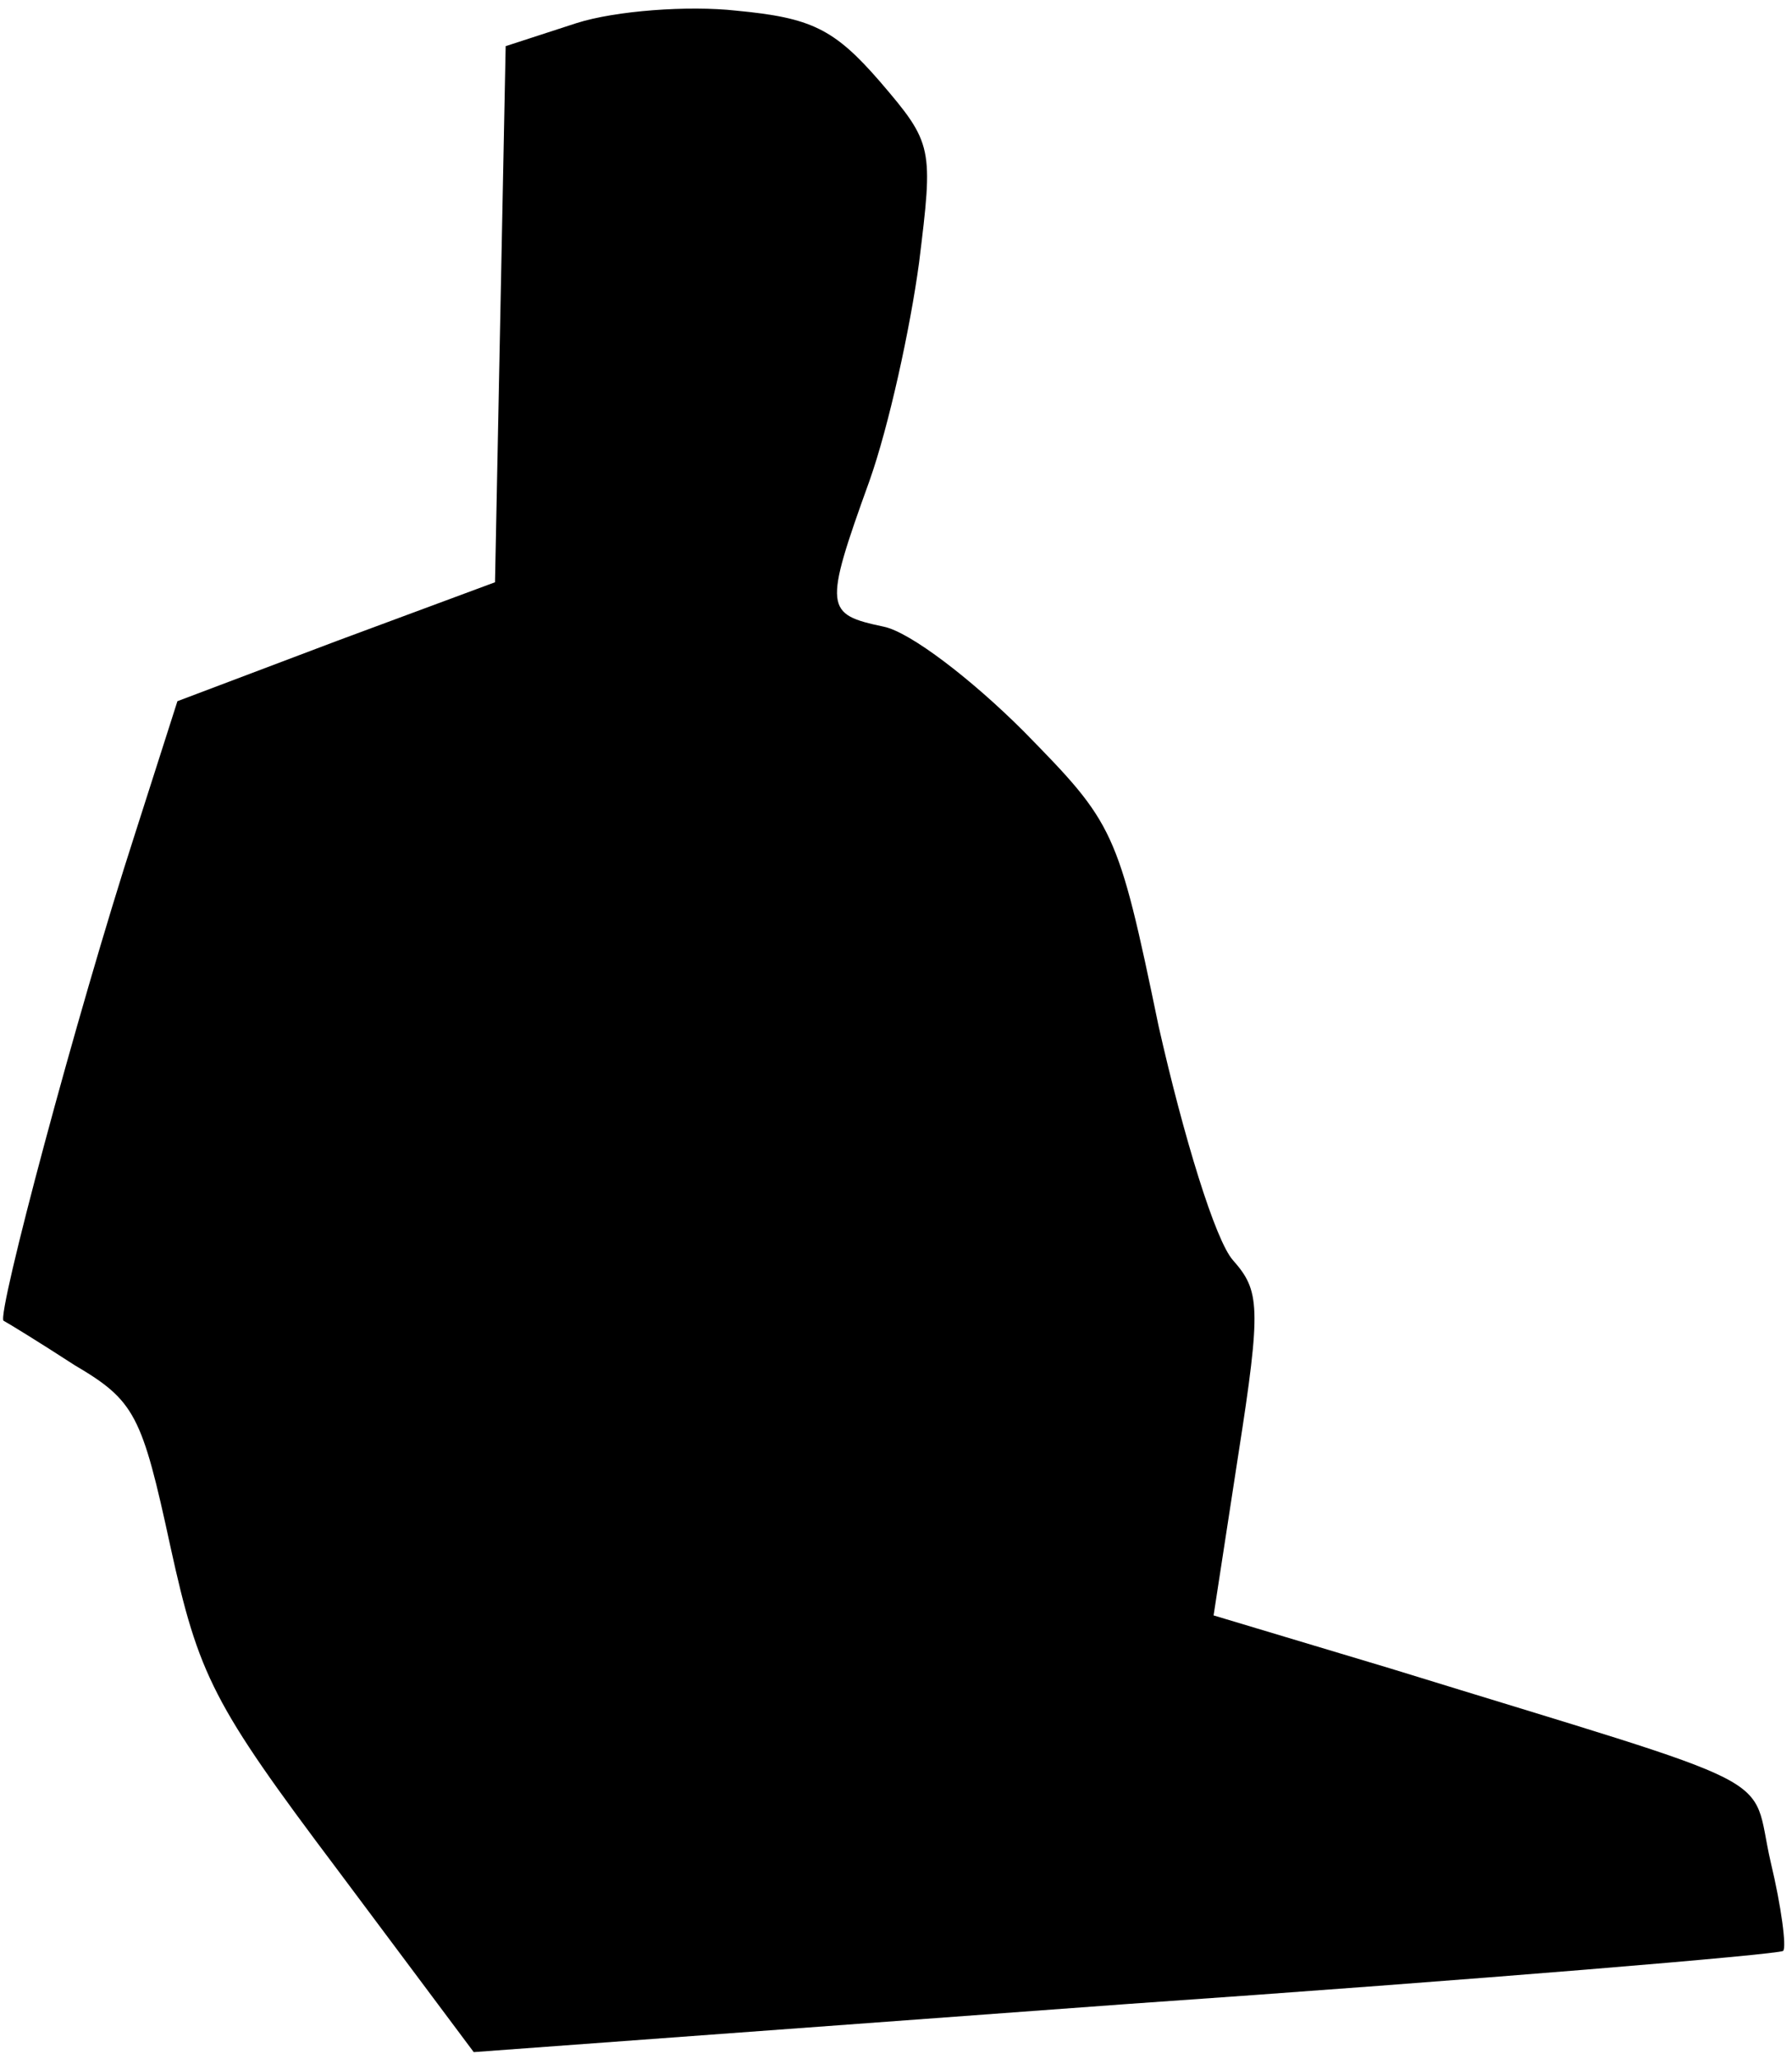<?xml version="1.0" standalone="no"?>
<!DOCTYPE svg PUBLIC "-//W3C//DTD SVG 20010904//EN"
 "http://www.w3.org/TR/2001/REC-SVG-20010904/DTD/svg10.dtd">
<svg version="1.0" xmlns="http://www.w3.org/2000/svg"
 width="101pt" height="116pt" viewBox="0 0 101 116"
 preserveAspectRatio="xMidYMid meet">
<g transform="translate(0,116) scale(0.1,-0.1)"
fill="#000000" stroke="none">
<path fill="#000000" stroke="none" d="M325 1147 l-40 -13 -3 -151 -3 -151
-89 -33 -90 -34 -24 -75 c-33 -102 -78 -271 -74 -274 2 -1 20 -12 40 -25 34
-20 38 -28 54 -102 16 -73 24 -89 94 -182 l77 -103 367 27 c202 14 368 28 371
30 2 2 -1 25 -7 50 -12 52 13 39 -214 109 l-100 30 14 91 c13 83 12 92 -3 109
-10 11 -28 70 -42 132 -23 111 -25 114 -76 166 -29 29 -64 56 -79 59 -33 7
-34 10 -8 82 11 31 23 86 28 123 8 65 8 67 -22 102 -26 30 -39 36 -81 40 -27
3 -68 0 -90 -7z"/>
</g>
</svg>
